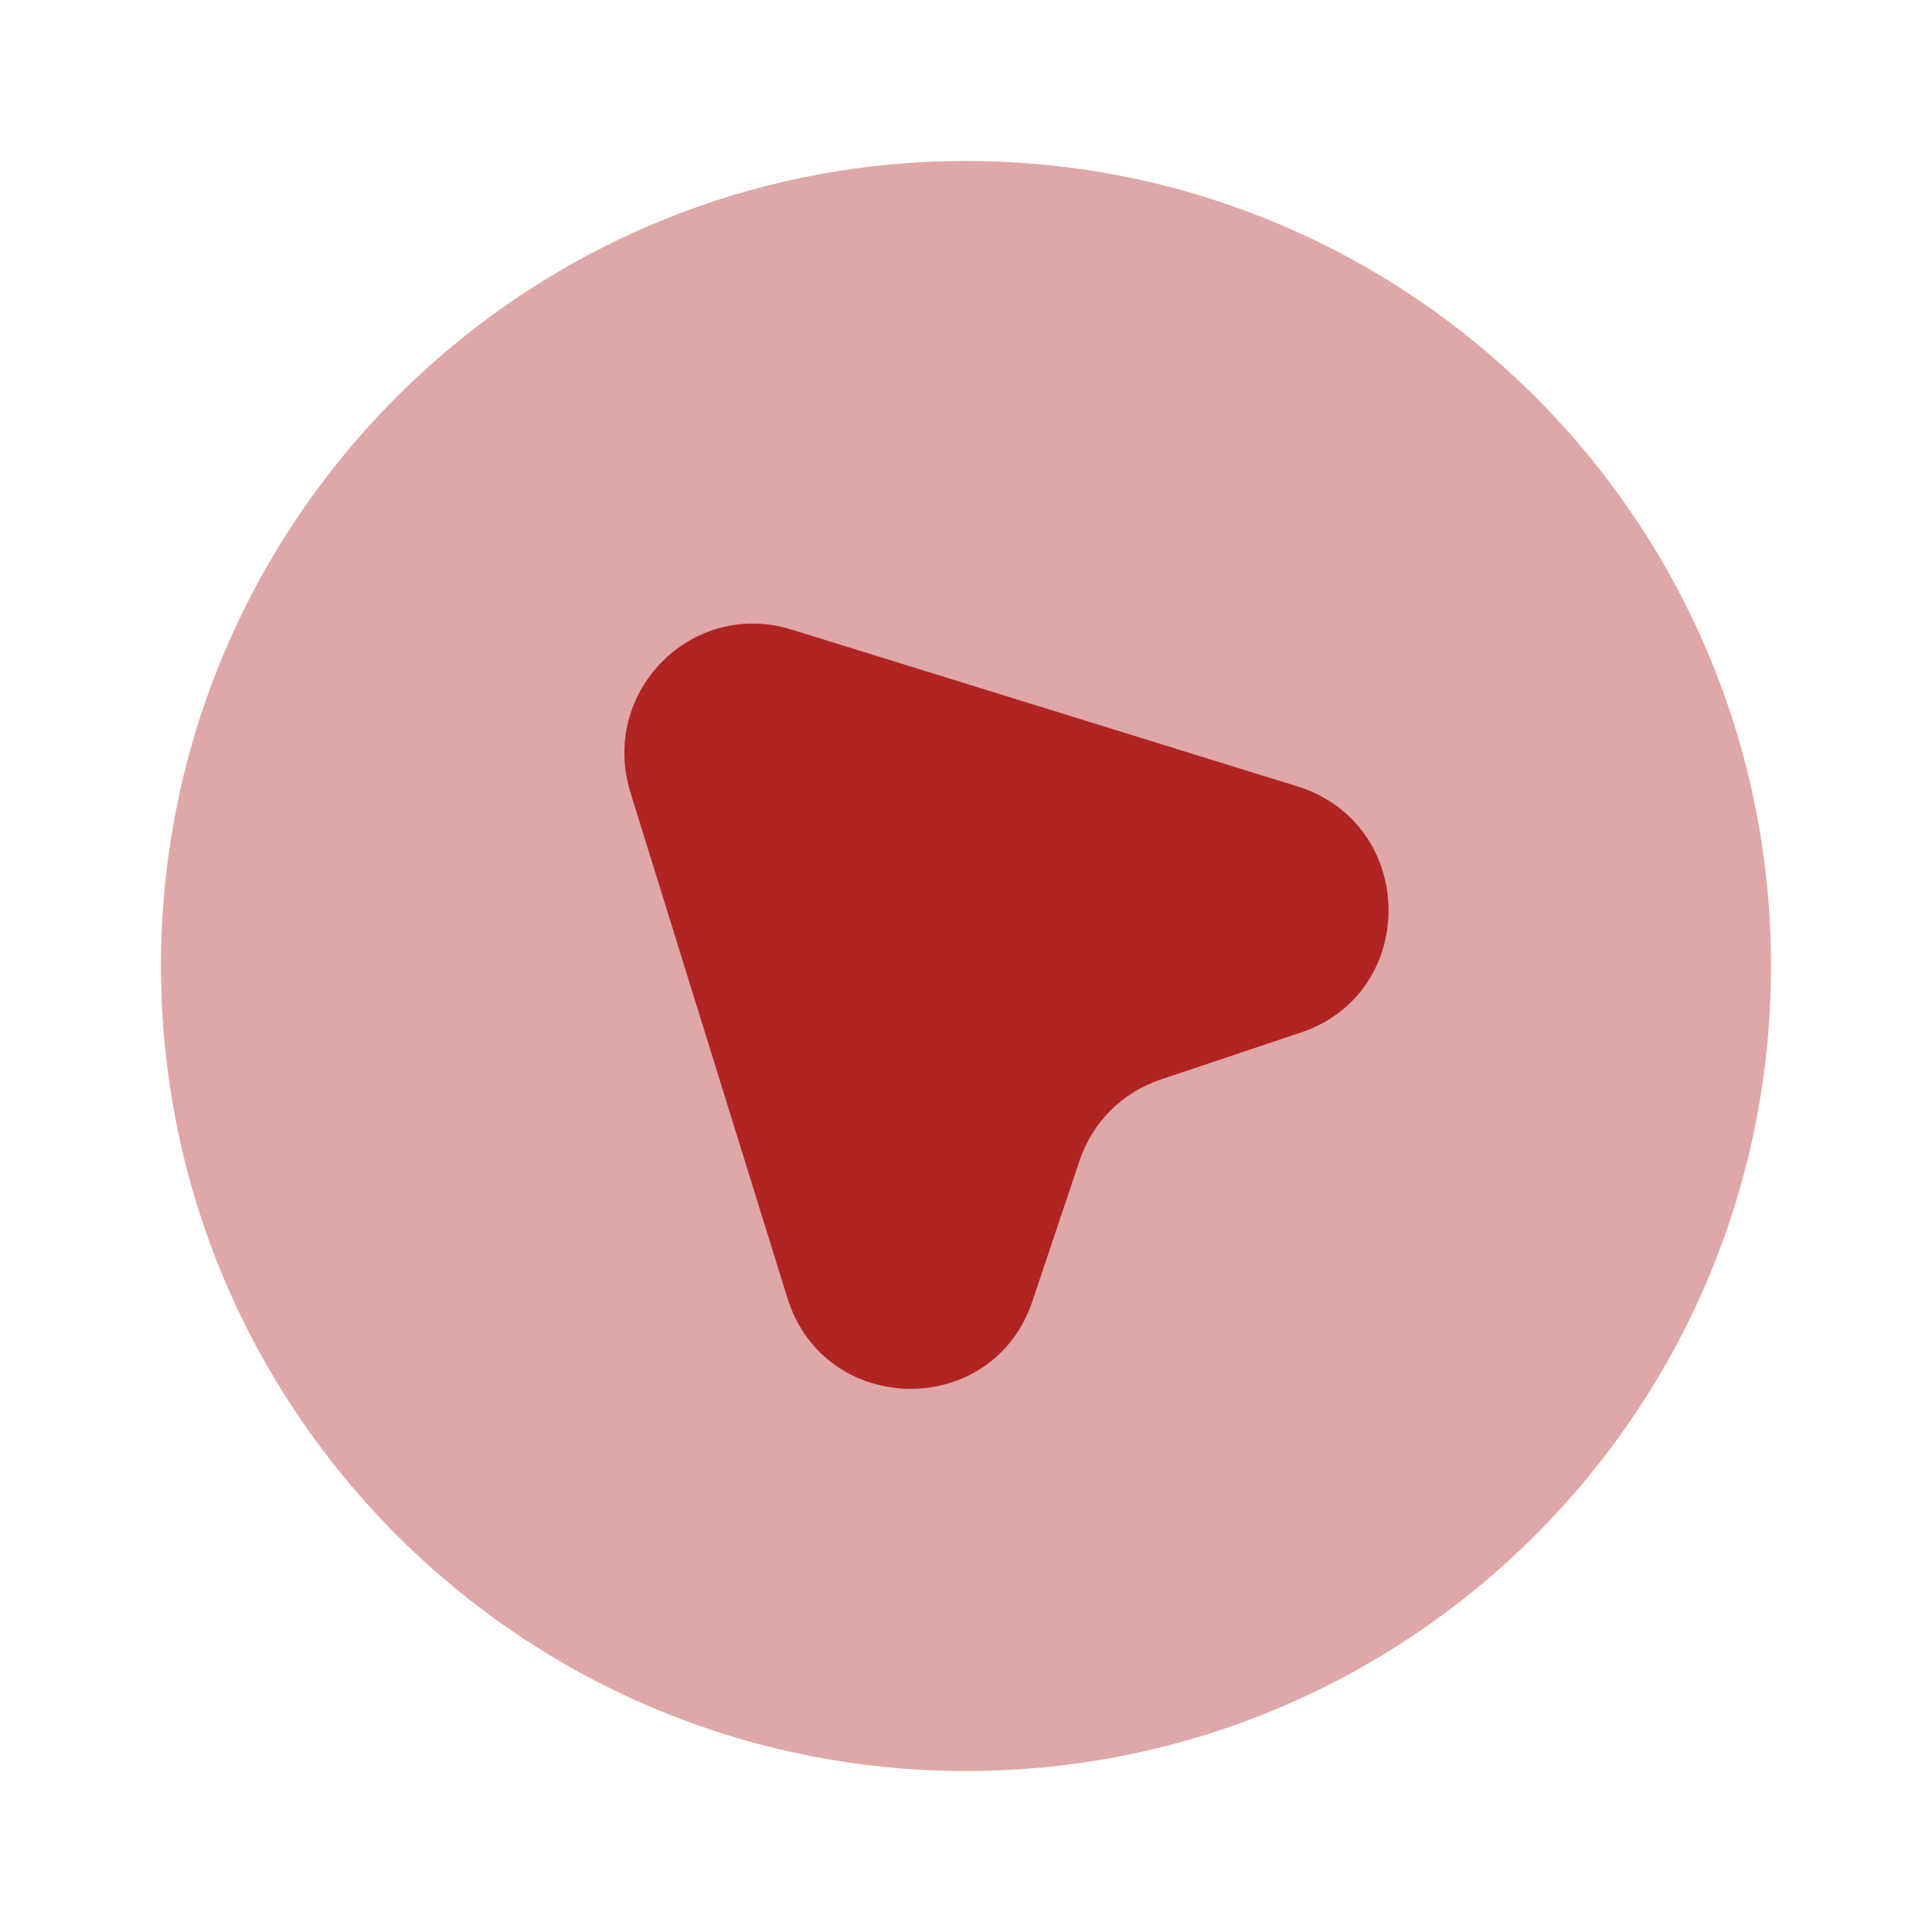 <svg width="40" height="40" viewBox="0 0 40 40" fill="none" xmlns="http://www.w3.org/2000/svg">
<path opacity="0.4" d="M20 36.667C29.205 36.667 36.667 29.205 36.667 20C36.667 10.795 29.205 3.333 20 3.333C10.795 3.333 3.333 10.795 3.333 20C3.333 29.205 10.795 36.667 20 36.667Z" fill="#B02424"/>
<path d="M26.917 21.383L24.033 22.35C23.233 22.617 22.617 23.233 22.35 24.033L21.383 26.917C20.567 29.4 17.067 29.35 16.3 26.867L13.05 16.4C12.417 14.317 14.333 12.4 16.383 13.033L26.867 16.283C29.35 17.067 29.383 20.567 26.917 21.383V21.383Z" fill="#B02424"/>
</svg>
